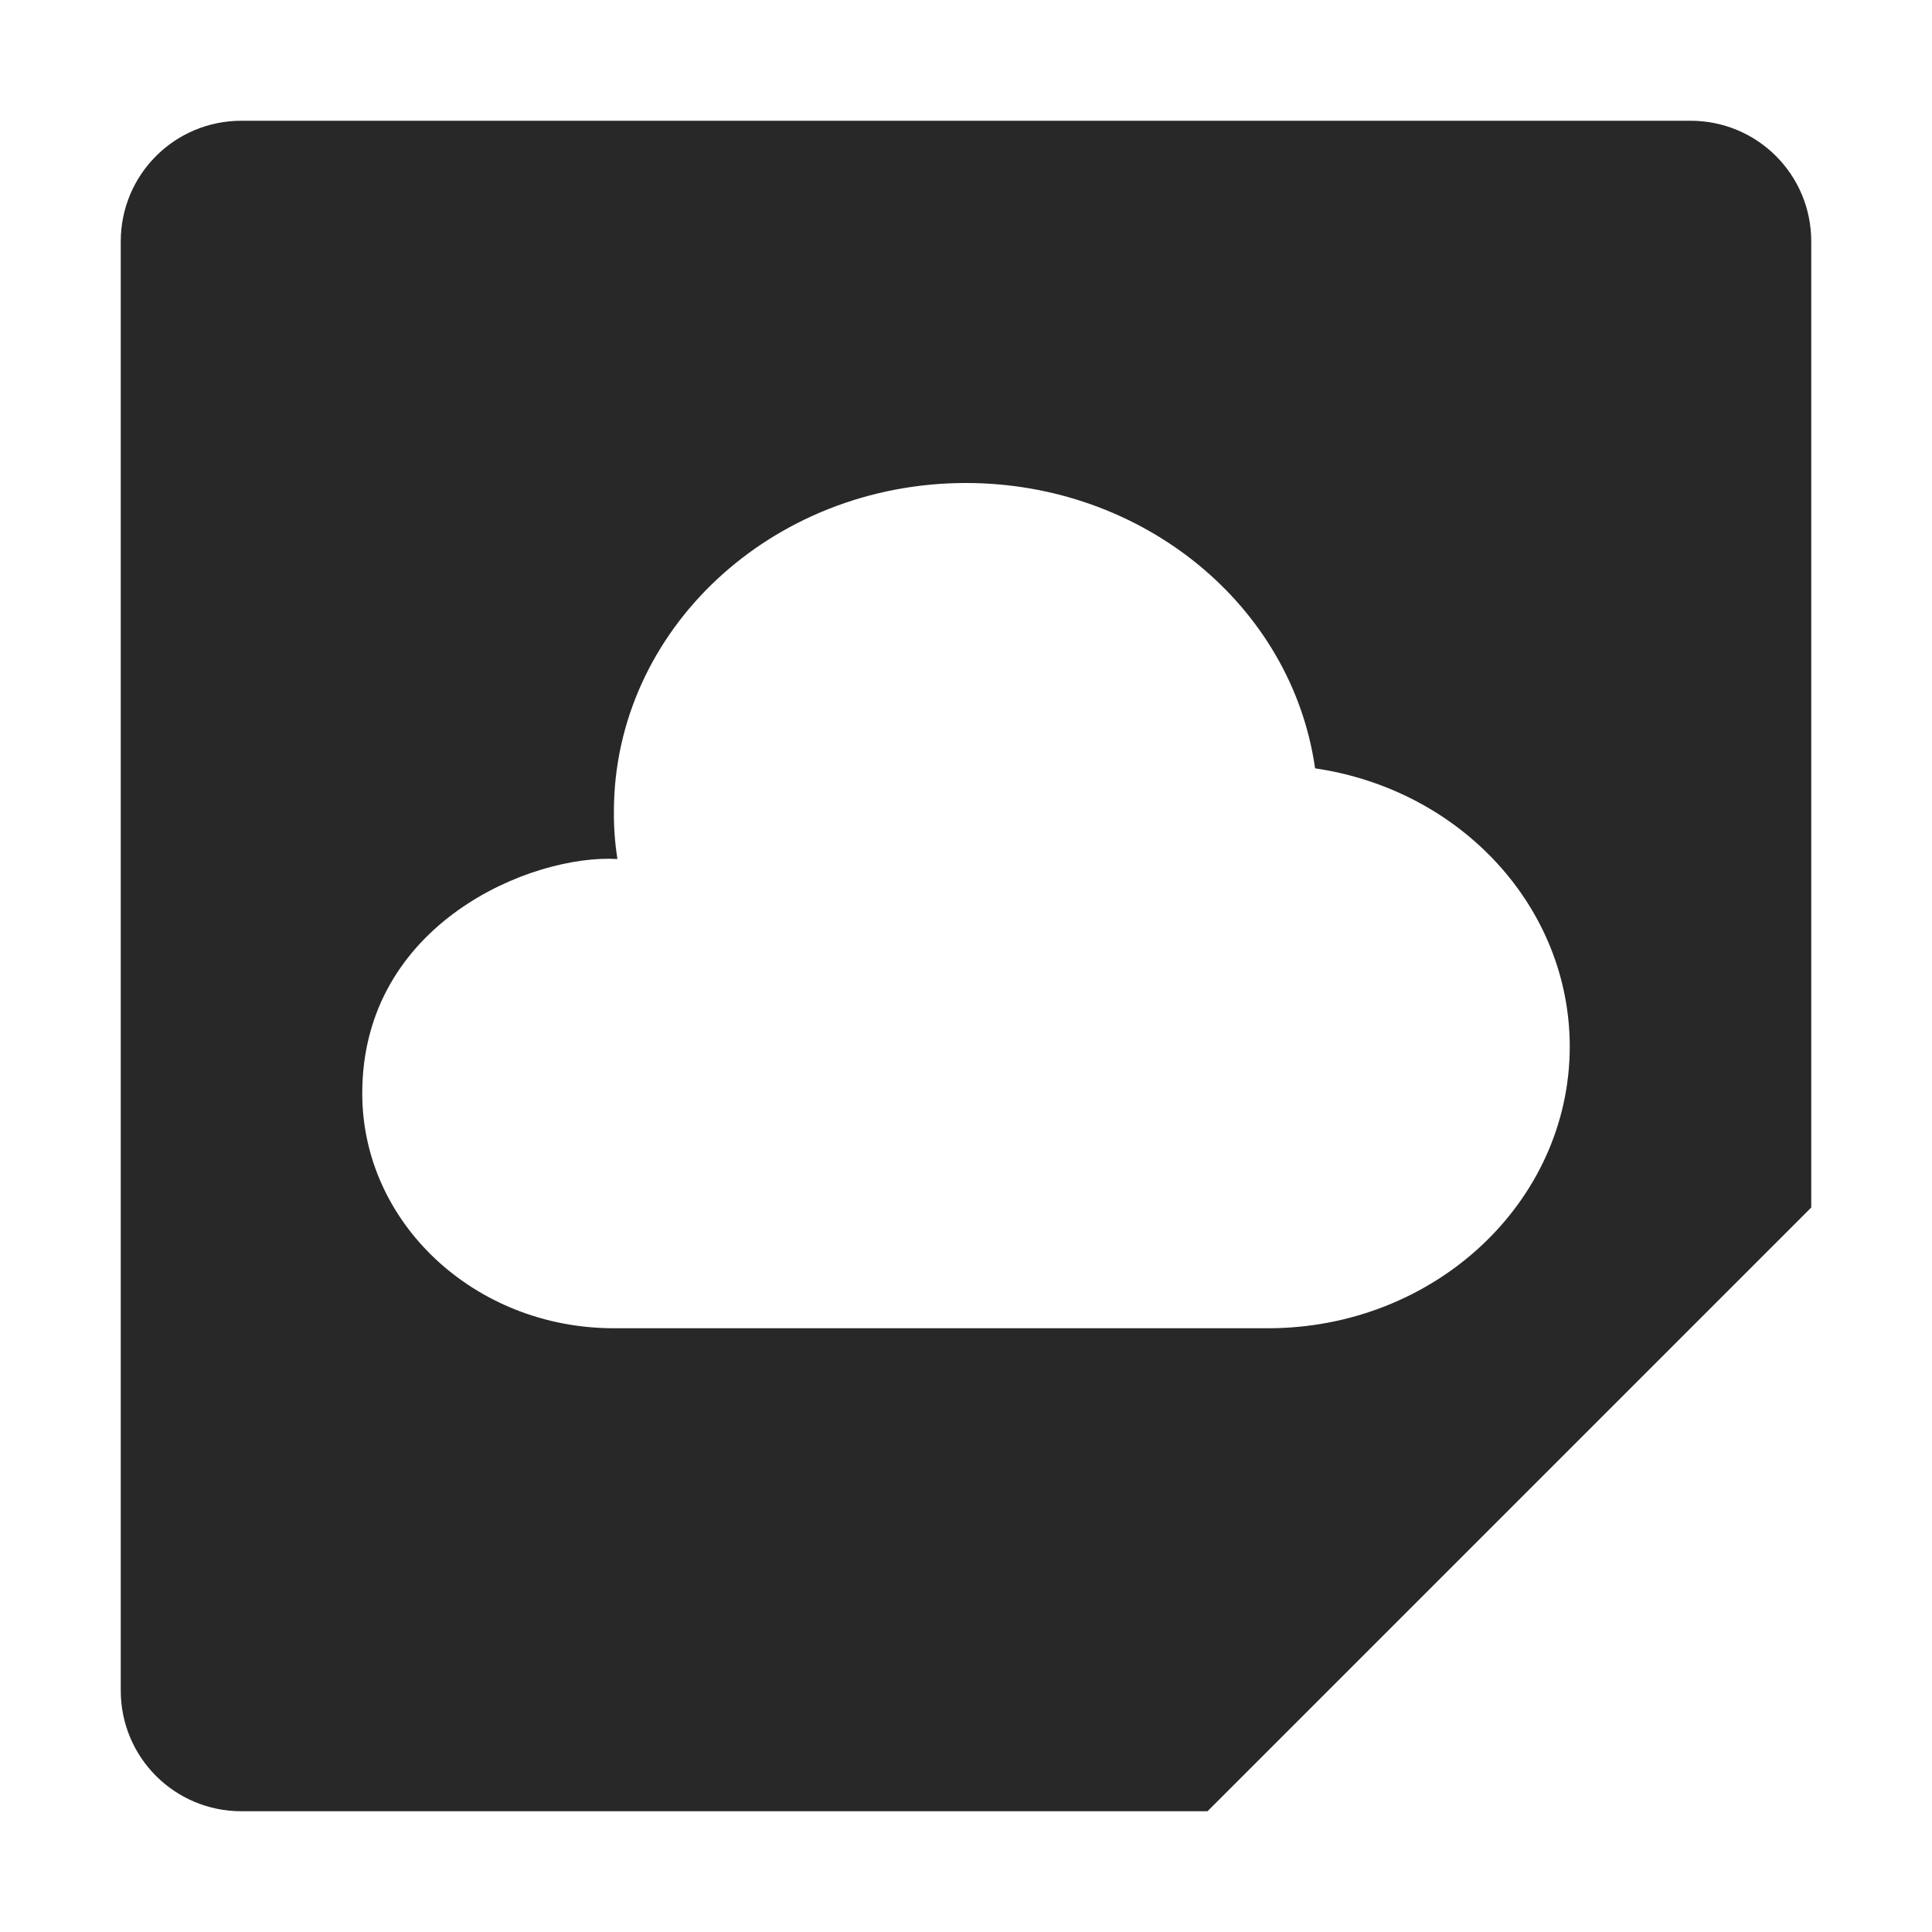 <svg width="16" height="16" version="1.1" xmlns="http://www.w3.org/2000/svg">
  <defs>
    <style id="current-color-scheme" type="text/css">.ColorScheme-Text { color:#282828; } .ColorScheme-Highlight { color:#458588; }</style>
  </defs>
  <path class="ColorScheme-Text" d="m2 1c-0.554 0-1 0.446-1 1v12c0 0.554 0.446 1 1 1h8l5-5v-8c0-0.554-0.446-1-1-1zm6 3c1.462 2.984e-4 2.698 1.011 2.891 2.363 1.214 0.179 2.108 1.155 2.109 2.303 0 1.289-1.119 2.334-2.5 2.334h-5.416c-1.151 0-2.084-0.871-2.084-1.945 0-1.411 1.406-1.983 2.113-1.941-0.02-0.129-0.03-0.26-0.029-0.391 0-1.503 1.305-2.723 2.916-2.723z" fill="currentColor"/>
</svg>
